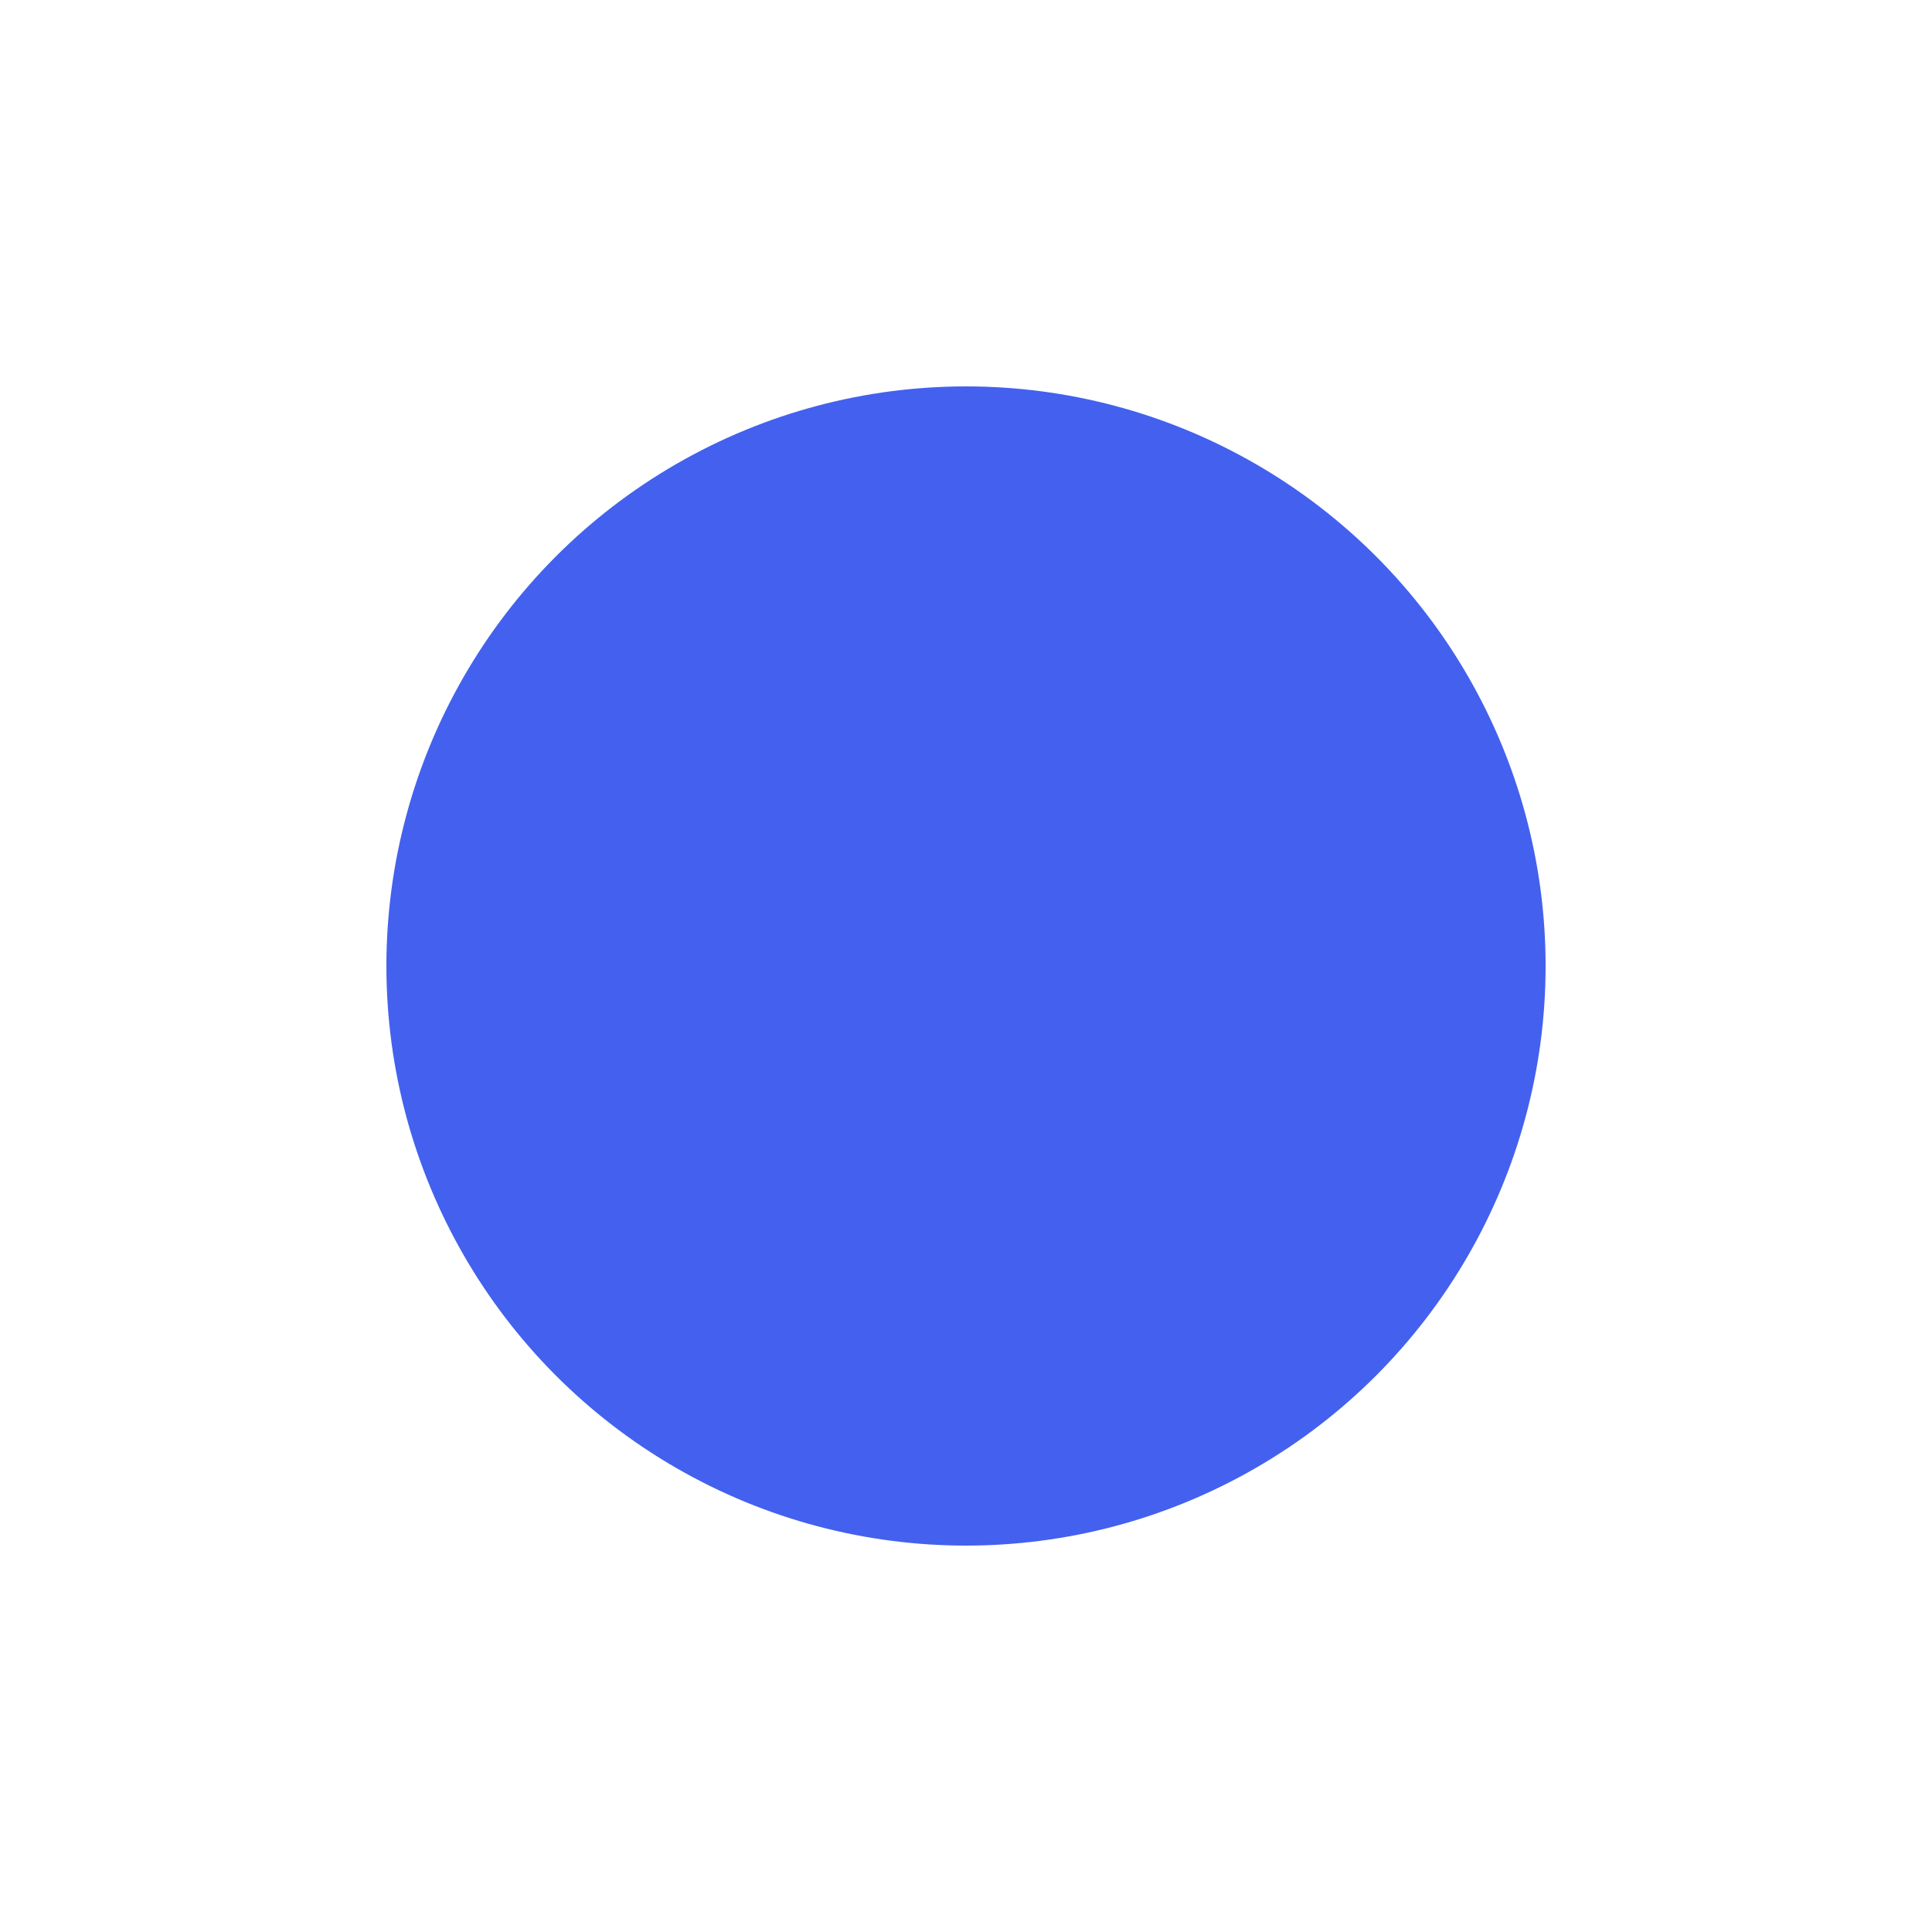 <svg width="150" height="150" viewBox="0 0 150 150" fill="none" xmlns="http://www.w3.org/2000/svg">
  <g filter="url(#filter0_d_70_107)">
    <circle cx="71" cy="65" r="45" fill="#4361EE"/>
  </g>
  <defs>
    <filter id="filter0_d_70_107" x="0" y="0" width="150" height="150" filterUnits="userSpaceOnUse" color-interpolation-filters="sRGB">
      <feFlood flood-opacity="0" result="BackgroundImageFix"/>
      <feColorMatrix in="SourceAlpha" type="matrix" values="0 0 0 0 0 0 0 0 0 0 0 0 0 0 0 0 0 0 127 0" result="hardAlpha"/>
      <feOffset dx="4" dy="10"/>
      <feGaussianBlur stdDeviation="15"/>
      <feComposite in2="hardAlpha" operator="out"/>
      <feColorMatrix type="matrix" values="0 0 0 0 0.263 0 0 0 0 0.38 0 0 0 0 0.933 0 0 0 0.4 0"/>
      <feBlend mode="normal" in2="BackgroundImageFix" result="effect1_dropShadow_70_107"/>
      <feBlend mode="normal" in="SourceGraphic" in2="effect1_dropShadow_70_107" result="shape"/>
    </filter>
  </defs>
</svg>